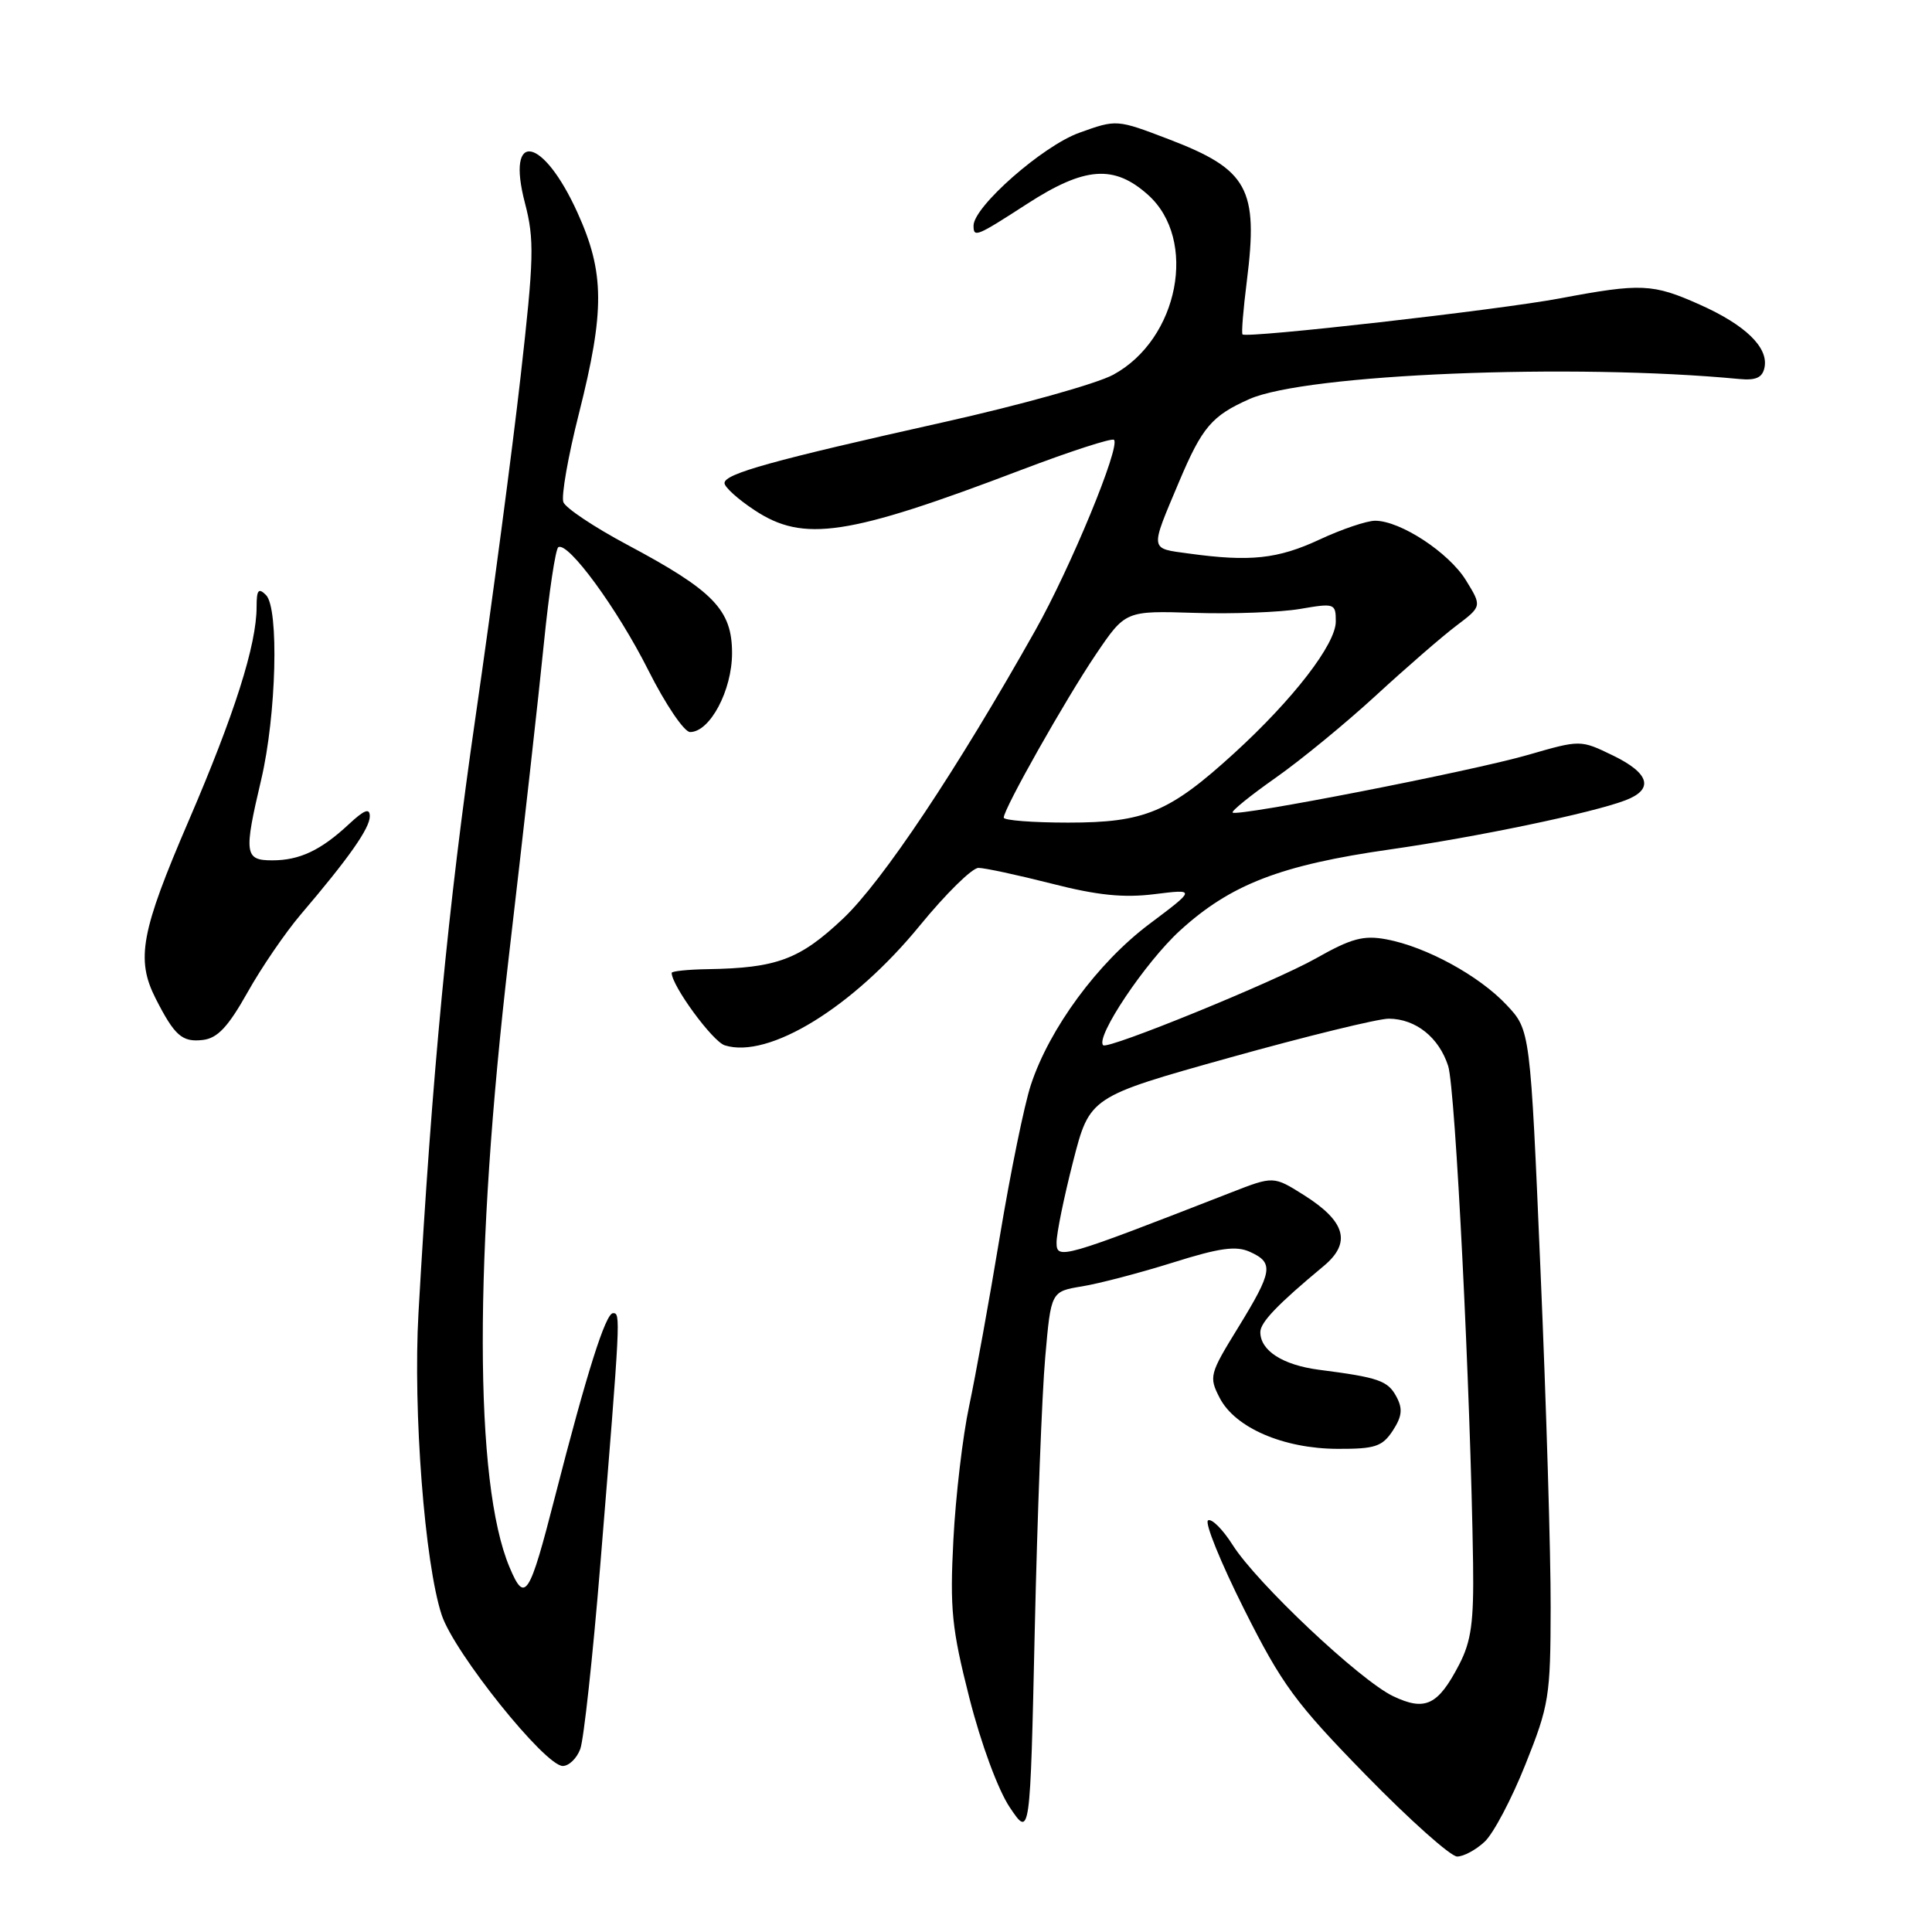 <?xml version="1.0" encoding="UTF-8" standalone="no"?>
<!DOCTYPE svg PUBLIC "-//W3C//DTD SVG 1.1//EN" "http://www.w3.org/Graphics/SVG/1.1/DTD/svg11.dtd" >
<svg xmlns="http://www.w3.org/2000/svg" xmlns:xlink="http://www.w3.org/1999/xlink" version="1.1" viewBox="0 0 256 256">
 <g >
 <path fill="currentColor"
d=" M 196.72 244.04 C 197.88 242.97 200.31 238.36 202.13 233.79 C 205.26 225.97 205.45 224.79 205.47 213.00 C 205.49 206.12 204.89 186.10 204.13 168.50 C 202.77 136.50 202.77 136.50 199.63 133.16 C 196.00 129.29 188.99 125.46 183.72 124.47 C 180.67 123.90 179.07 124.33 174.35 127.00 C 168.83 130.11 146.82 139.09 146.18 138.50 C 145.09 137.47 151.76 127.50 156.35 123.31 C 163.05 117.19 169.69 114.62 184.22 112.55 C 195.63 110.92 210.99 107.72 215.36 106.05 C 219.19 104.60 218.61 102.47 213.71 100.10 C 209.42 98.02 209.42 98.02 202.46 100.03 C 194.94 102.20 163.92 108.25 163.33 107.67 C 163.14 107.47 165.70 105.40 169.03 103.06 C 172.35 100.73 178.33 95.82 182.31 92.16 C 186.29 88.50 191.08 84.34 192.96 82.92 C 196.37 80.34 196.37 80.34 194.24 76.88 C 191.96 73.20 185.55 69.00 182.21 69.00 C 181.11 69.00 177.79 70.12 174.85 71.49 C 169.32 74.07 165.64 74.46 157.56 73.35 C 152.28 72.63 152.34 73.07 156.24 63.82 C 159.29 56.60 160.57 55.09 165.55 52.88 C 173.03 49.56 208.36 48.11 230.47 50.22 C 232.69 50.43 233.54 50.03 233.81 48.68 C 234.34 46.03 231.26 43.05 225.22 40.36 C 219.00 37.58 217.46 37.51 206.68 39.54 C 198.55 41.07 165.19 44.85 164.64 44.31 C 164.48 44.15 164.74 40.98 165.21 37.26 C 166.76 24.98 165.38 22.47 154.87 18.45 C 147.96 15.81 147.96 15.81 142.99 17.60 C 138.16 19.34 129.00 27.39 129.00 29.90 C 129.00 31.52 129.36 31.37 136.12 27.00 C 143.73 22.08 147.62 21.79 152.11 25.81 C 158.75 31.74 156.19 44.96 147.50 49.66 C 145.30 50.85 135.18 53.68 125.00 55.95 C 102.35 61.01 96.00 62.77 96.00 64.01 C 96.00 64.54 97.79 66.16 99.98 67.60 C 106.47 71.90 112.32 71.02 135.31 62.27 C 141.80 59.80 147.34 58.01 147.61 58.28 C 148.49 59.16 141.85 75.24 137.20 83.50 C 126.79 102.01 116.95 116.76 111.72 121.71 C 105.97 127.14 102.95 128.27 93.75 128.42 C 91.14 128.46 89.00 128.69 89.00 128.91 C 89.00 130.60 94.41 137.99 96.03 138.51 C 101.84 140.35 113.02 133.49 121.89 122.63 C 125.32 118.44 128.81 115.00 129.65 115.00 C 130.48 115.00 134.84 115.94 139.33 117.08 C 145.41 118.64 148.90 118.99 152.98 118.48 C 158.47 117.80 158.47 117.80 152.29 122.44 C 145.46 127.57 139.07 136.25 136.60 143.74 C 135.73 146.36 133.89 155.38 132.49 163.79 C 131.10 172.20 129.26 182.32 128.42 186.29 C 127.57 190.25 126.63 198.22 126.33 204.00 C 125.85 213.21 126.11 215.79 128.45 225.00 C 130.00 231.08 132.25 237.18 133.81 239.50 C 136.50 243.50 136.50 243.50 137.11 216.00 C 137.45 200.88 138.07 184.59 138.50 179.82 C 139.26 171.13 139.26 171.13 143.38 170.45 C 145.65 170.08 151.06 168.66 155.40 167.30 C 161.63 165.34 163.80 165.04 165.65 165.89 C 168.82 167.33 168.64 168.45 164.06 175.91 C 160.26 182.08 160.17 182.43 161.62 185.24 C 163.67 189.19 170.05 191.95 177.23 191.98 C 182.20 192.00 183.16 191.68 184.55 189.57 C 185.78 187.68 185.89 186.67 185.04 185.08 C 183.90 182.94 182.69 182.52 174.76 181.50 C 169.97 180.87 167.00 178.97 167.00 176.51 C 167.00 175.22 169.29 172.83 175.38 167.77 C 179.10 164.68 178.32 161.86 172.80 158.37 C 168.75 155.82 168.75 155.82 163.13 158.01 C 140.69 166.76 140.00 166.96 140.00 164.65 C 139.99 163.47 140.98 158.64 142.19 153.91 C 144.39 145.33 144.39 145.33 162.94 140.14 C 173.15 137.29 182.64 134.97 184.03 134.98 C 187.60 135.01 190.67 137.46 191.89 141.25 C 192.85 144.24 194.86 184.45 195.19 207.13 C 195.30 214.94 194.95 217.47 193.35 220.56 C 190.54 225.97 188.85 226.78 184.59 224.75 C 180.20 222.65 166.53 209.77 163.33 204.71 C 162.01 202.63 160.54 201.17 160.07 201.46 C 159.60 201.75 161.75 207.05 164.85 213.23 C 169.88 223.25 171.65 225.65 181.02 235.24 C 186.80 241.16 192.23 246.00 193.08 246.00 C 193.93 246.00 195.57 245.12 196.72 244.04 Z  M 76.89 231.75 C 77.35 230.51 78.54 219.60 79.53 207.50 C 82.24 174.25 82.25 174.00 81.23 174.00 C 80.25 174.00 77.76 181.86 73.54 198.32 C 70.13 211.63 69.55 212.52 67.51 207.65 C 62.82 196.50 62.79 166.41 67.42 126.78 C 69.30 110.68 71.40 91.97 72.07 85.22 C 72.75 78.46 73.61 72.74 73.98 72.51 C 75.26 71.72 81.81 80.66 85.91 88.82 C 88.17 93.32 90.66 97.00 91.44 97.00 C 94.07 97.00 97.00 91.49 97.00 86.54 C 97.00 80.80 94.56 78.28 83.07 72.16 C 78.74 69.85 74.95 67.32 74.65 66.54 C 74.35 65.75 75.27 60.47 76.71 54.80 C 80.15 41.17 80.12 36.12 76.53 28.20 C 71.94 18.05 67.00 17.14 69.56 26.91 C 70.82 31.74 70.76 34.22 68.98 49.91 C 67.89 59.58 65.20 79.88 63.01 95.00 C 59.38 120.01 57.24 142.39 55.45 174.00 C 54.72 186.96 56.27 207.17 58.53 214.00 C 60.19 219.01 72.21 234.00 74.57 234.00 C 75.39 234.00 76.43 232.99 76.89 231.75 Z  M 32.79 131.51 C 34.63 128.22 37.80 123.59 39.82 121.21 C 46.23 113.69 49.00 109.75 49.00 108.16 C 49.00 107.03 48.28 107.30 46.25 109.19 C 42.52 112.67 39.71 114.00 36.07 114.00 C 32.41 114.00 32.29 113.14 34.61 103.31 C 36.62 94.77 36.99 80.60 35.25 78.85 C 34.25 77.85 34.00 78.16 34.00 80.41 C 34.00 85.45 31.08 94.63 24.99 108.78 C 18.67 123.46 17.99 127.11 20.62 132.30 C 23.14 137.25 24.13 138.12 26.88 137.80 C 28.82 137.57 30.22 136.08 32.79 131.51 Z  M 133.00 108.34 C 133.00 107.16 141.18 92.68 145.21 86.71 C 149.13 80.92 149.13 80.92 158.32 81.21 C 163.37 81.37 169.64 81.13 172.25 80.69 C 176.85 79.90 177.00 79.95 177.00 82.35 C 177.00 85.35 171.37 92.65 163.54 99.80 C 154.95 107.64 151.70 109.00 141.54 109.00 C 136.84 109.00 133.00 108.70 133.00 108.34 Z "/>
</g>
</svg>